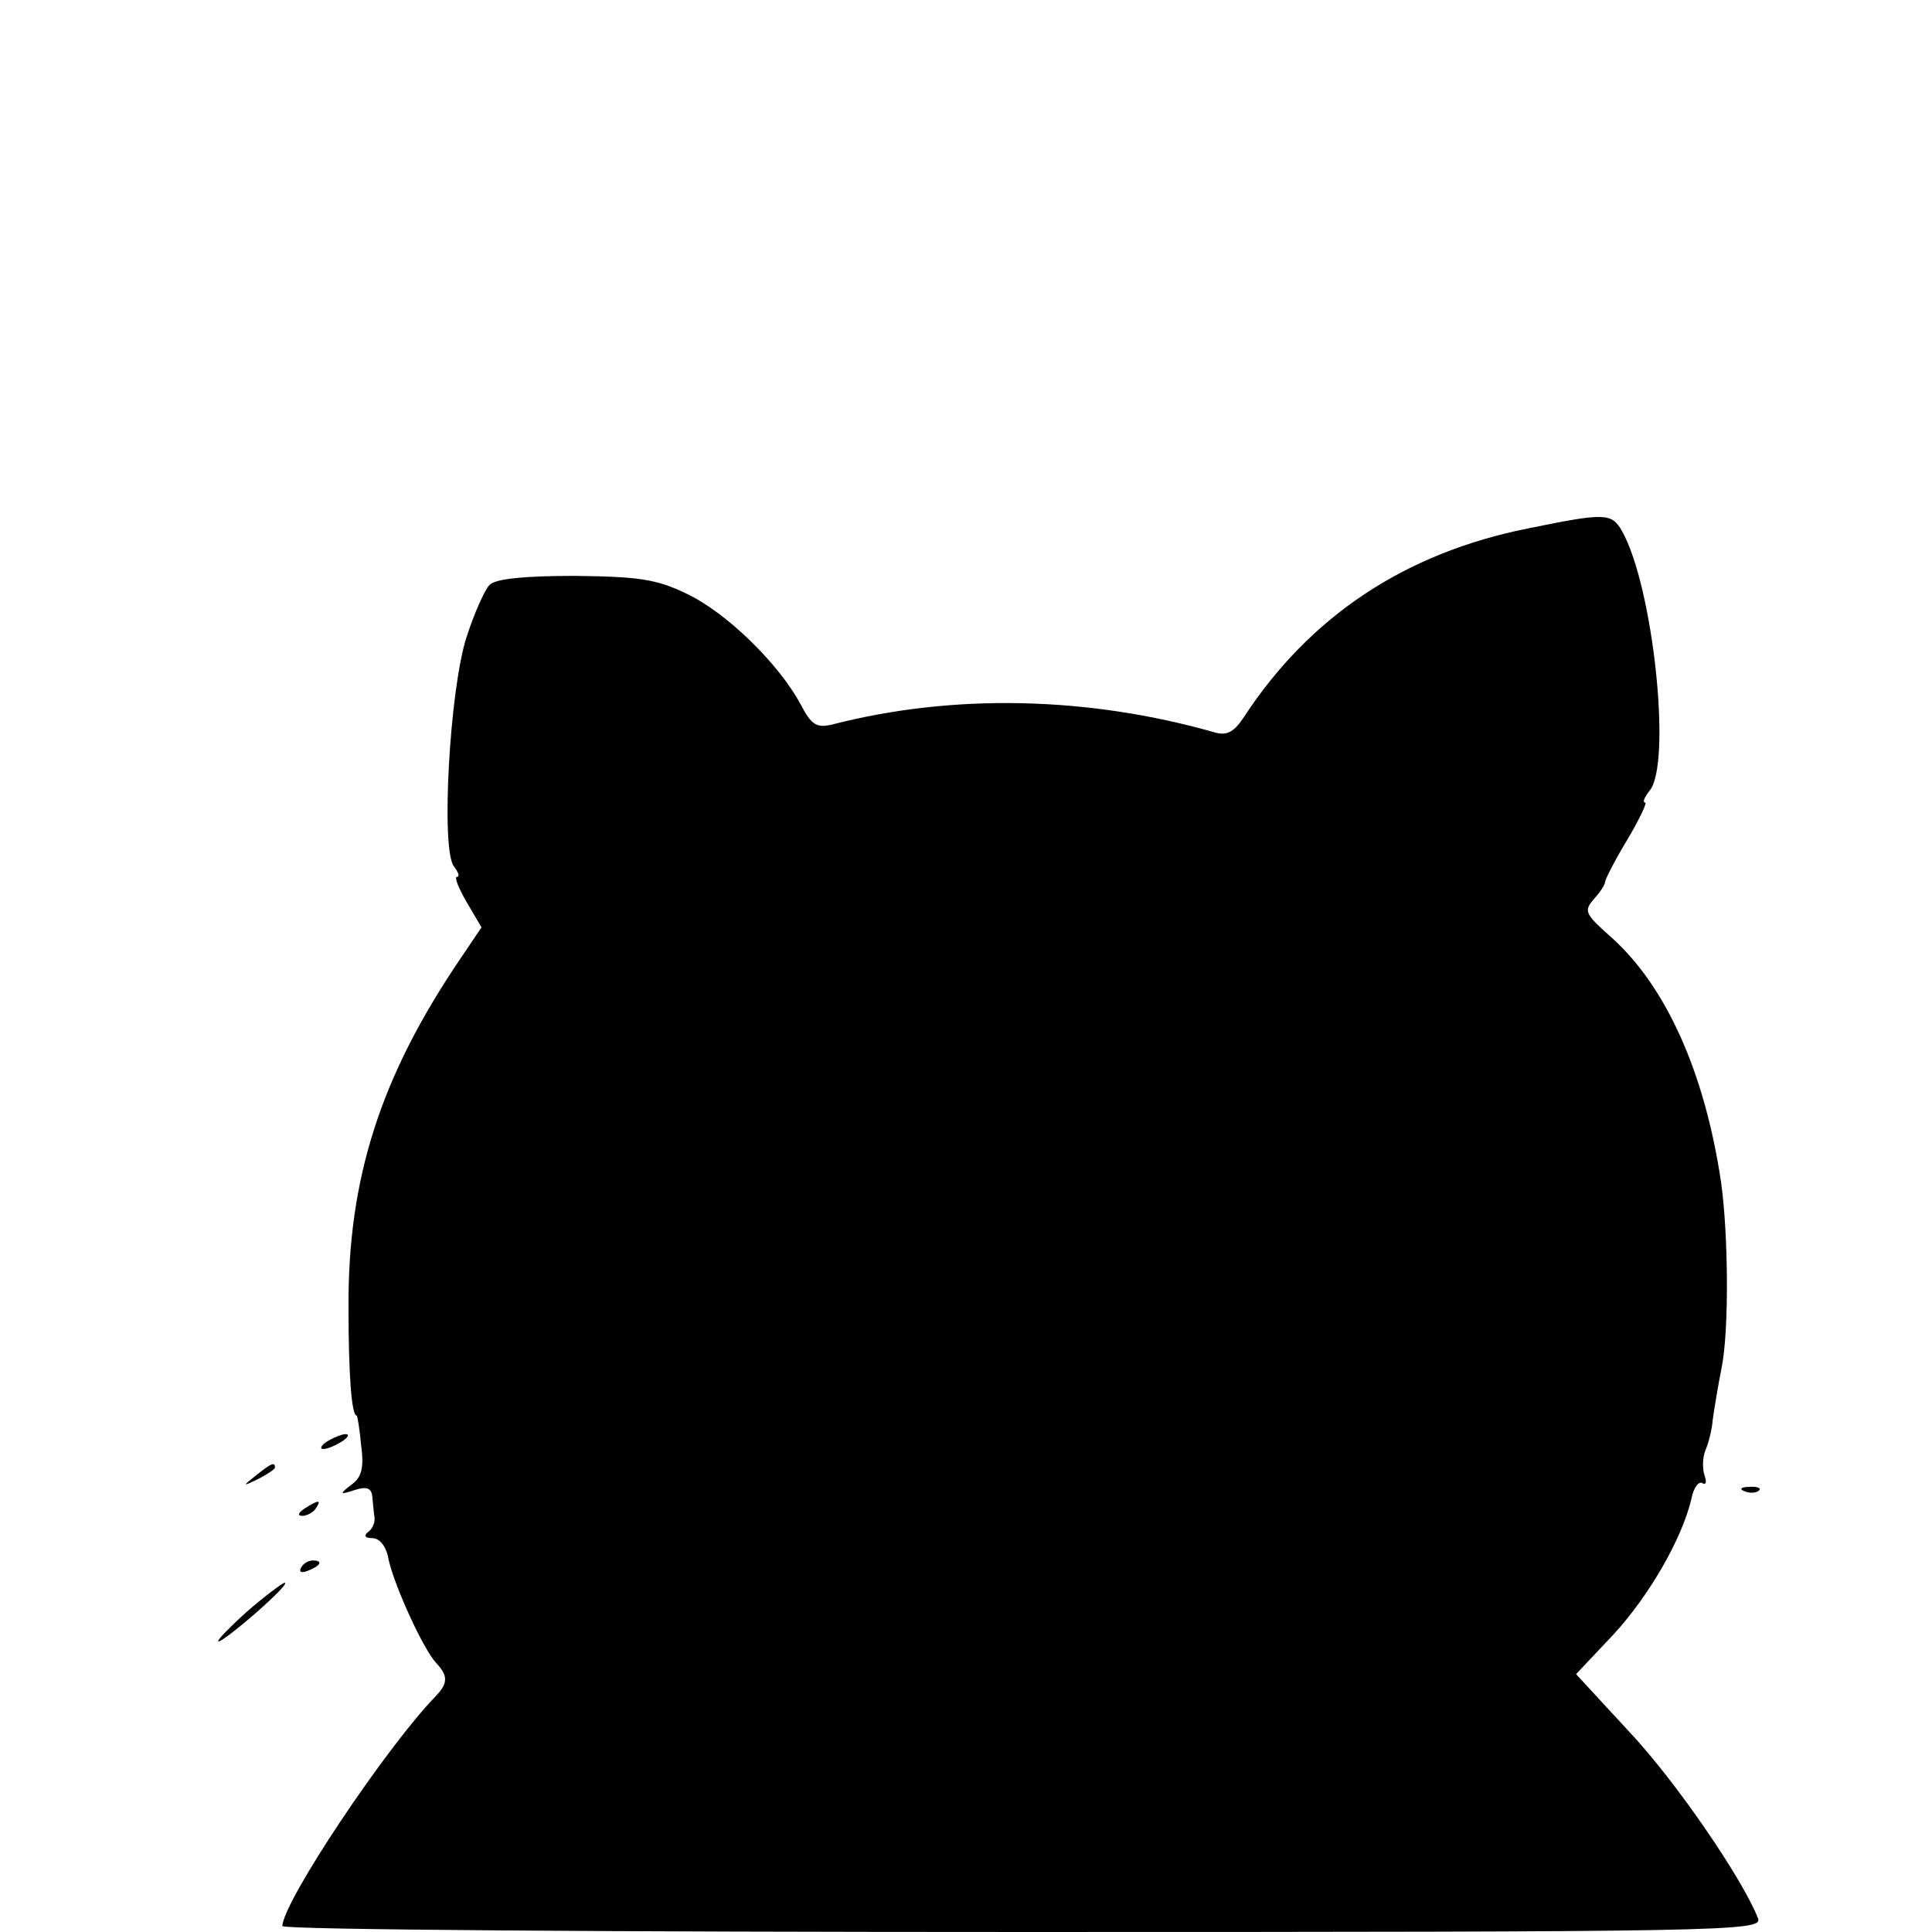 <?xml version="1.0" standalone="no"?>
<!DOCTYPE svg PUBLIC "-//W3C//DTD SVG 20010904//EN"
 "http://www.w3.org/TR/2001/REC-SVG-20010904/DTD/svg10.dtd">
<svg version="1.0" xmlns="http://www.w3.org/2000/svg"
 width="260pt" height="260pt" viewBox="0 0 260 260"
 preserveAspectRatio="xMidYMid meet">
<g transform="translate(0,260) scale(0.1,-0.1)"
fill="#000000" stroke="none">
<path d="M2057 1889 c-166 -33 -294 -118 -383 -254 -13 -20 -23 -25 -38 -21
-171 49 -353 53 -516 11 -21 -5 -28 -1 -43 28 -30 55 -100 123 -153 148 -41
20 -66 23 -151 24 -68 0 -106 -4 -114 -12 -7 -7 -21 -39 -31 -70 -23 -70 -35
-288 -17 -309 6 -8 8 -14 4 -14 -4 0 2 -15 13 -34 l20 -34 -29 -43 c-107 -158
-151 -295 -150 -469 0 -88 4 -145 11 -145 1 0 4 -18 6 -40 4 -30 1 -43 -13
-53 -17 -13 -16 -14 5 -7 16 5 22 2 23 -9 1 -9 2 -22 3 -28 1 -7 -3 -16 -9
-20 -6 -5 -3 -8 6 -8 10 0 19 -11 22 -29 8 -36 47 -121 64 -139 16 -17 16 -27
0 -44 -68 -70 -206 -277 -207 -310 0 -5 448 -8 996 -8 945 0 996 1 990 18 -20
52 -110 184 -173 251 l-72 78 50 53 c48 52 92 128 105 182 3 16 10 25 15 22 5
-3 6 2 3 10 -3 9 -3 24 1 34 4 9 9 28 10 42 2 14 7 45 12 70 10 50 9 180 -1
250 -22 147 -74 263 -148 329 -35 31 -37 35 -23 51 8 9 15 19 15 23 0 3 13 29
30 57 16 27 27 50 24 50 -4 0 -1 7 6 16 30 36 5 274 -37 349 -14 25 -23 25
-126 4z"/>
<path d="M440 660 c-8 -5 -10 -10 -5 -10 6 0 17 5 25 10 8 5 11 10 5 10 -5 0
-17 -5 -25 -10z"/>
<path d="M344 614 c-18 -14 -18 -15 4 -4 12 6 22 13 22 15 0 8 -5 6 -26 -11z"/>
<path d="M2348 593 c7 -3 16 -2 19 1 4 3 -2 6 -13 5 -11 0 -14 -3 -6 -6z"/>
<path d="M410 570 c-9 -6 -10 -10 -3 -10 6 0 15 5 18 10 8 12 4 12 -15 0z"/>
<path d="M405 490 c-3 -6 1 -7 9 -4 18 7 21 14 7 14 -6 0 -13 -4 -16 -10z"/>
<path d="M331 430 c-57 -52 -46 -52 14 0 25 22 43 40 38 40 -4 -1 -28 -19 -52
-40z"/>
</g>
</svg>
